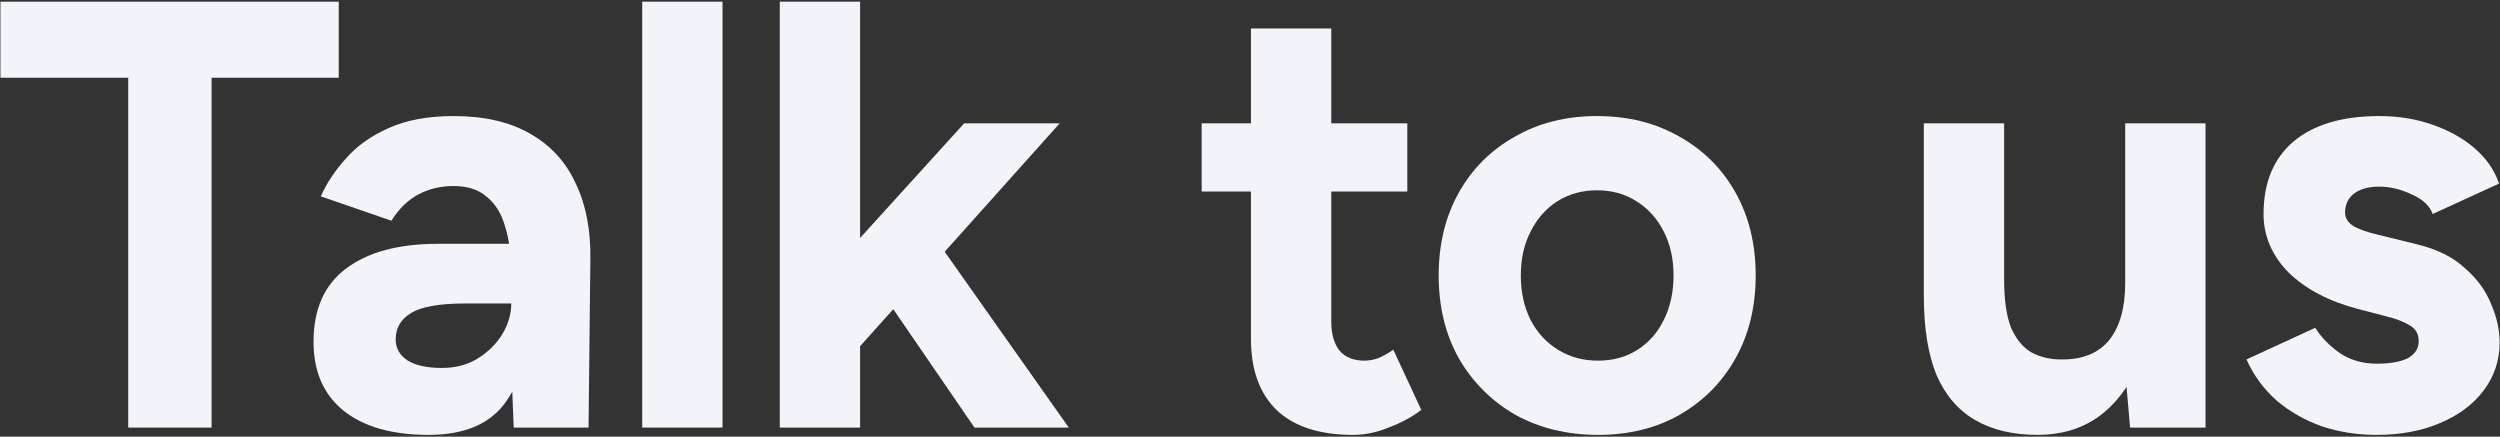 <svg width="1397" height="244" viewBox="0 0 1397 244" fill="none" xmlns="http://www.w3.org/2000/svg">
<rect x="0" y="0" width="1397" height="244" fill="#333333" stroke="none"/>
<path d="M71.652 238.933V43.433H0.252V0.933H189.292V43.433H118.232V238.933H71.652Z" fill="#F2F4F9"/>
<path d="M287.06 238.933L285.7 204.593V152.913C285.7 142.713 284.567 133.986 282.3 126.733C280.26 119.479 276.86 113.926 272.1 110.073C267.567 105.993 261.334 103.953 253.4 103.953C246.147 103.953 239.574 105.539 233.68 108.713C227.787 111.886 222.8 116.759 218.72 123.333L179.28 109.733C182.454 102.479 187.1 95.453 193.22 88.653C199.34 81.626 207.274 75.959 217.02 71.653C226.994 67.119 239.12 64.853 253.4 64.853C270.627 64.853 284.907 68.139 296.24 74.713C307.8 81.286 316.3 90.579 321.74 102.593C327.407 114.379 330.127 128.433 329.9 144.753L328.88 238.933H287.06ZM239.46 243.013C219.06 243.013 203.194 238.479 191.86 229.413C180.754 220.346 175.2 207.539 175.2 190.993C175.2 172.859 181.207 159.259 193.22 150.193C205.46 140.899 222.574 136.253 244.56 136.253H287.74V169.573H260.2C245.467 169.573 235.267 171.386 229.6 175.013C223.934 178.413 221.1 183.286 221.1 189.633C221.1 194.619 223.367 198.586 227.9 201.533C232.434 204.253 238.78 205.613 246.94 205.613C254.42 205.613 260.994 203.913 266.66 200.513C272.554 196.886 277.2 192.353 280.6 186.913C284 181.246 285.7 175.466 285.7 169.573H296.58C296.58 192.693 292.16 210.713 283.32 223.633C274.707 236.553 260.087 243.013 239.46 243.013Z" fill="#F2F4F9"/>
<path d="M358.869 238.933V0.933H403.749V238.933H358.869Z" fill="#F2F4F9"/>
<path d="M478.58 195.753L451.72 164.813L538.76 68.933H592.14L478.58 195.753ZM435.74 238.933V0.933H480.62V238.933H435.74ZM544.54 238.933L488.1 156.653L517.34 125.713L597.24 238.933H544.54Z" fill="#F2F4F9"/>
<path d="M756.146 243.013C737.333 243.013 723.053 238.366 713.306 229.073C703.786 219.779 699.026 206.519 699.026 189.293V15.893H743.906V179.433C743.906 186.686 745.493 192.239 748.666 196.093C751.84 199.719 756.486 201.533 762.606 201.533C764.873 201.533 767.366 201.079 770.086 200.173C772.806 199.039 775.64 197.453 778.586 195.413L794.226 229.073C788.786 233.153 782.666 236.439 775.866 238.933C769.293 241.653 762.72 243.013 756.146 243.013ZM671.486 107.013V68.933H786.406V107.013H671.486Z" fill="#F2F4F9"/>
<path d="M893.014 243.013C875.787 243.013 860.374 239.273 846.774 231.793C833.4 224.086 822.86 213.546 815.154 200.173C807.674 186.799 803.934 171.386 803.934 153.933C803.934 136.479 807.674 121.066 815.154 107.693C822.634 94.319 833.06 83.892 846.434 76.412C859.807 68.706 875.107 64.853 892.334 64.853C909.787 64.853 925.2 68.706 938.574 76.412C951.947 83.892 962.374 94.319 969.854 107.693C977.334 121.066 981.074 136.479 981.074 153.933C981.074 171.386 977.334 186.799 969.854 200.173C962.374 213.546 951.947 224.086 938.574 231.793C925.427 239.273 910.24 243.013 893.014 243.013ZM893.014 201.533C901.4 201.533 908.767 199.493 915.114 195.413C921.46 191.333 926.334 185.779 929.734 178.753C933.36 171.499 935.174 163.226 935.174 153.933C935.174 144.639 933.36 136.479 929.734 129.453C926.107 122.199 921.007 116.533 914.434 112.453C908.087 108.373 900.72 106.333 892.334 106.333C884.174 106.333 876.807 108.373 870.234 112.453C863.887 116.533 858.9 122.199 855.274 129.453C851.647 136.479 849.834 144.639 849.834 153.933C849.834 163.226 851.647 171.499 855.274 178.753C858.9 185.779 864 191.333 870.574 195.413C877.147 199.493 884.627 201.533 893.014 201.533Z" fill="#F2F4F9"/>
<path d="M1190.29 238.933L1187.57 207.653V68.933H1232.45V238.933H1190.29ZM1075.03 155.973V68.933H1119.91V155.973H1075.03ZM1119.91 155.973C1119.91 167.306 1121.16 176.259 1123.65 182.833C1126.37 189.179 1130.11 193.826 1134.87 196.773C1139.86 199.493 1145.41 200.853 1151.53 200.853C1163.32 201.079 1172.27 197.566 1178.39 190.313C1184.51 182.833 1187.57 172.066 1187.57 158.013H1202.87C1202.87 176.146 1200.15 191.559 1194.71 204.253C1189.27 216.719 1181.79 226.353 1172.27 233.153C1162.75 239.726 1151.53 243.013 1138.61 243.013C1125.01 243.013 1113.45 240.293 1103.93 234.853C1094.41 229.413 1087.16 221.026 1082.17 209.693C1077.41 198.133 1075.03 183.286 1075.03 165.153V155.973H1119.91Z" fill="#F2F4F9"/>
<path d="M1328.11 243.013C1317.23 243.013 1307.03 241.426 1297.51 238.253C1287.99 234.853 1279.6 230.093 1272.35 223.973C1265.1 217.626 1259.43 209.919 1255.35 200.853L1293.77 183.173C1297.17 188.613 1301.82 193.373 1307.71 197.453C1313.61 201.306 1320.4 203.233 1328.11 203.233C1335.59 203.233 1341.37 202.213 1345.45 200.173C1349.53 197.906 1351.57 194.733 1351.57 190.653C1351.57 186.573 1349.87 183.626 1346.47 181.813C1343.3 179.773 1338.88 178.073 1333.21 176.713L1317.57 172.633C1301.25 168.326 1288.33 161.526 1278.81 152.233C1269.52 142.713 1264.87 131.833 1264.87 119.593C1264.87 102.139 1270.42 88.653 1281.53 79.132C1292.86 69.612 1308.84 64.853 1329.47 64.853C1340.12 64.853 1349.98 66.439 1359.05 69.612C1368.34 72.786 1376.28 77.206 1382.85 82.873C1389.42 88.539 1393.96 95.112 1396.45 102.593L1359.39 119.593C1357.8 115.059 1353.95 111.433 1347.83 108.713C1341.71 105.766 1335.59 104.293 1329.47 104.293C1323.35 104.293 1318.59 105.653 1315.19 108.373C1312.02 110.866 1310.43 114.379 1310.43 118.913C1310.43 121.859 1312.02 124.353 1315.19 126.393C1318.36 128.206 1322.9 129.793 1328.79 131.153L1350.89 136.593C1362 139.313 1370.84 143.733 1377.41 149.853C1384.21 155.746 1389.08 162.433 1392.03 169.913C1395.2 177.166 1396.79 184.306 1396.79 191.333C1396.79 201.533 1393.73 210.599 1387.61 218.533C1381.72 226.239 1373.56 232.246 1363.13 236.553C1352.93 240.859 1341.26 243.013 1328.11 243.013Z" fill="#F2F4F9"/>
</svg>
